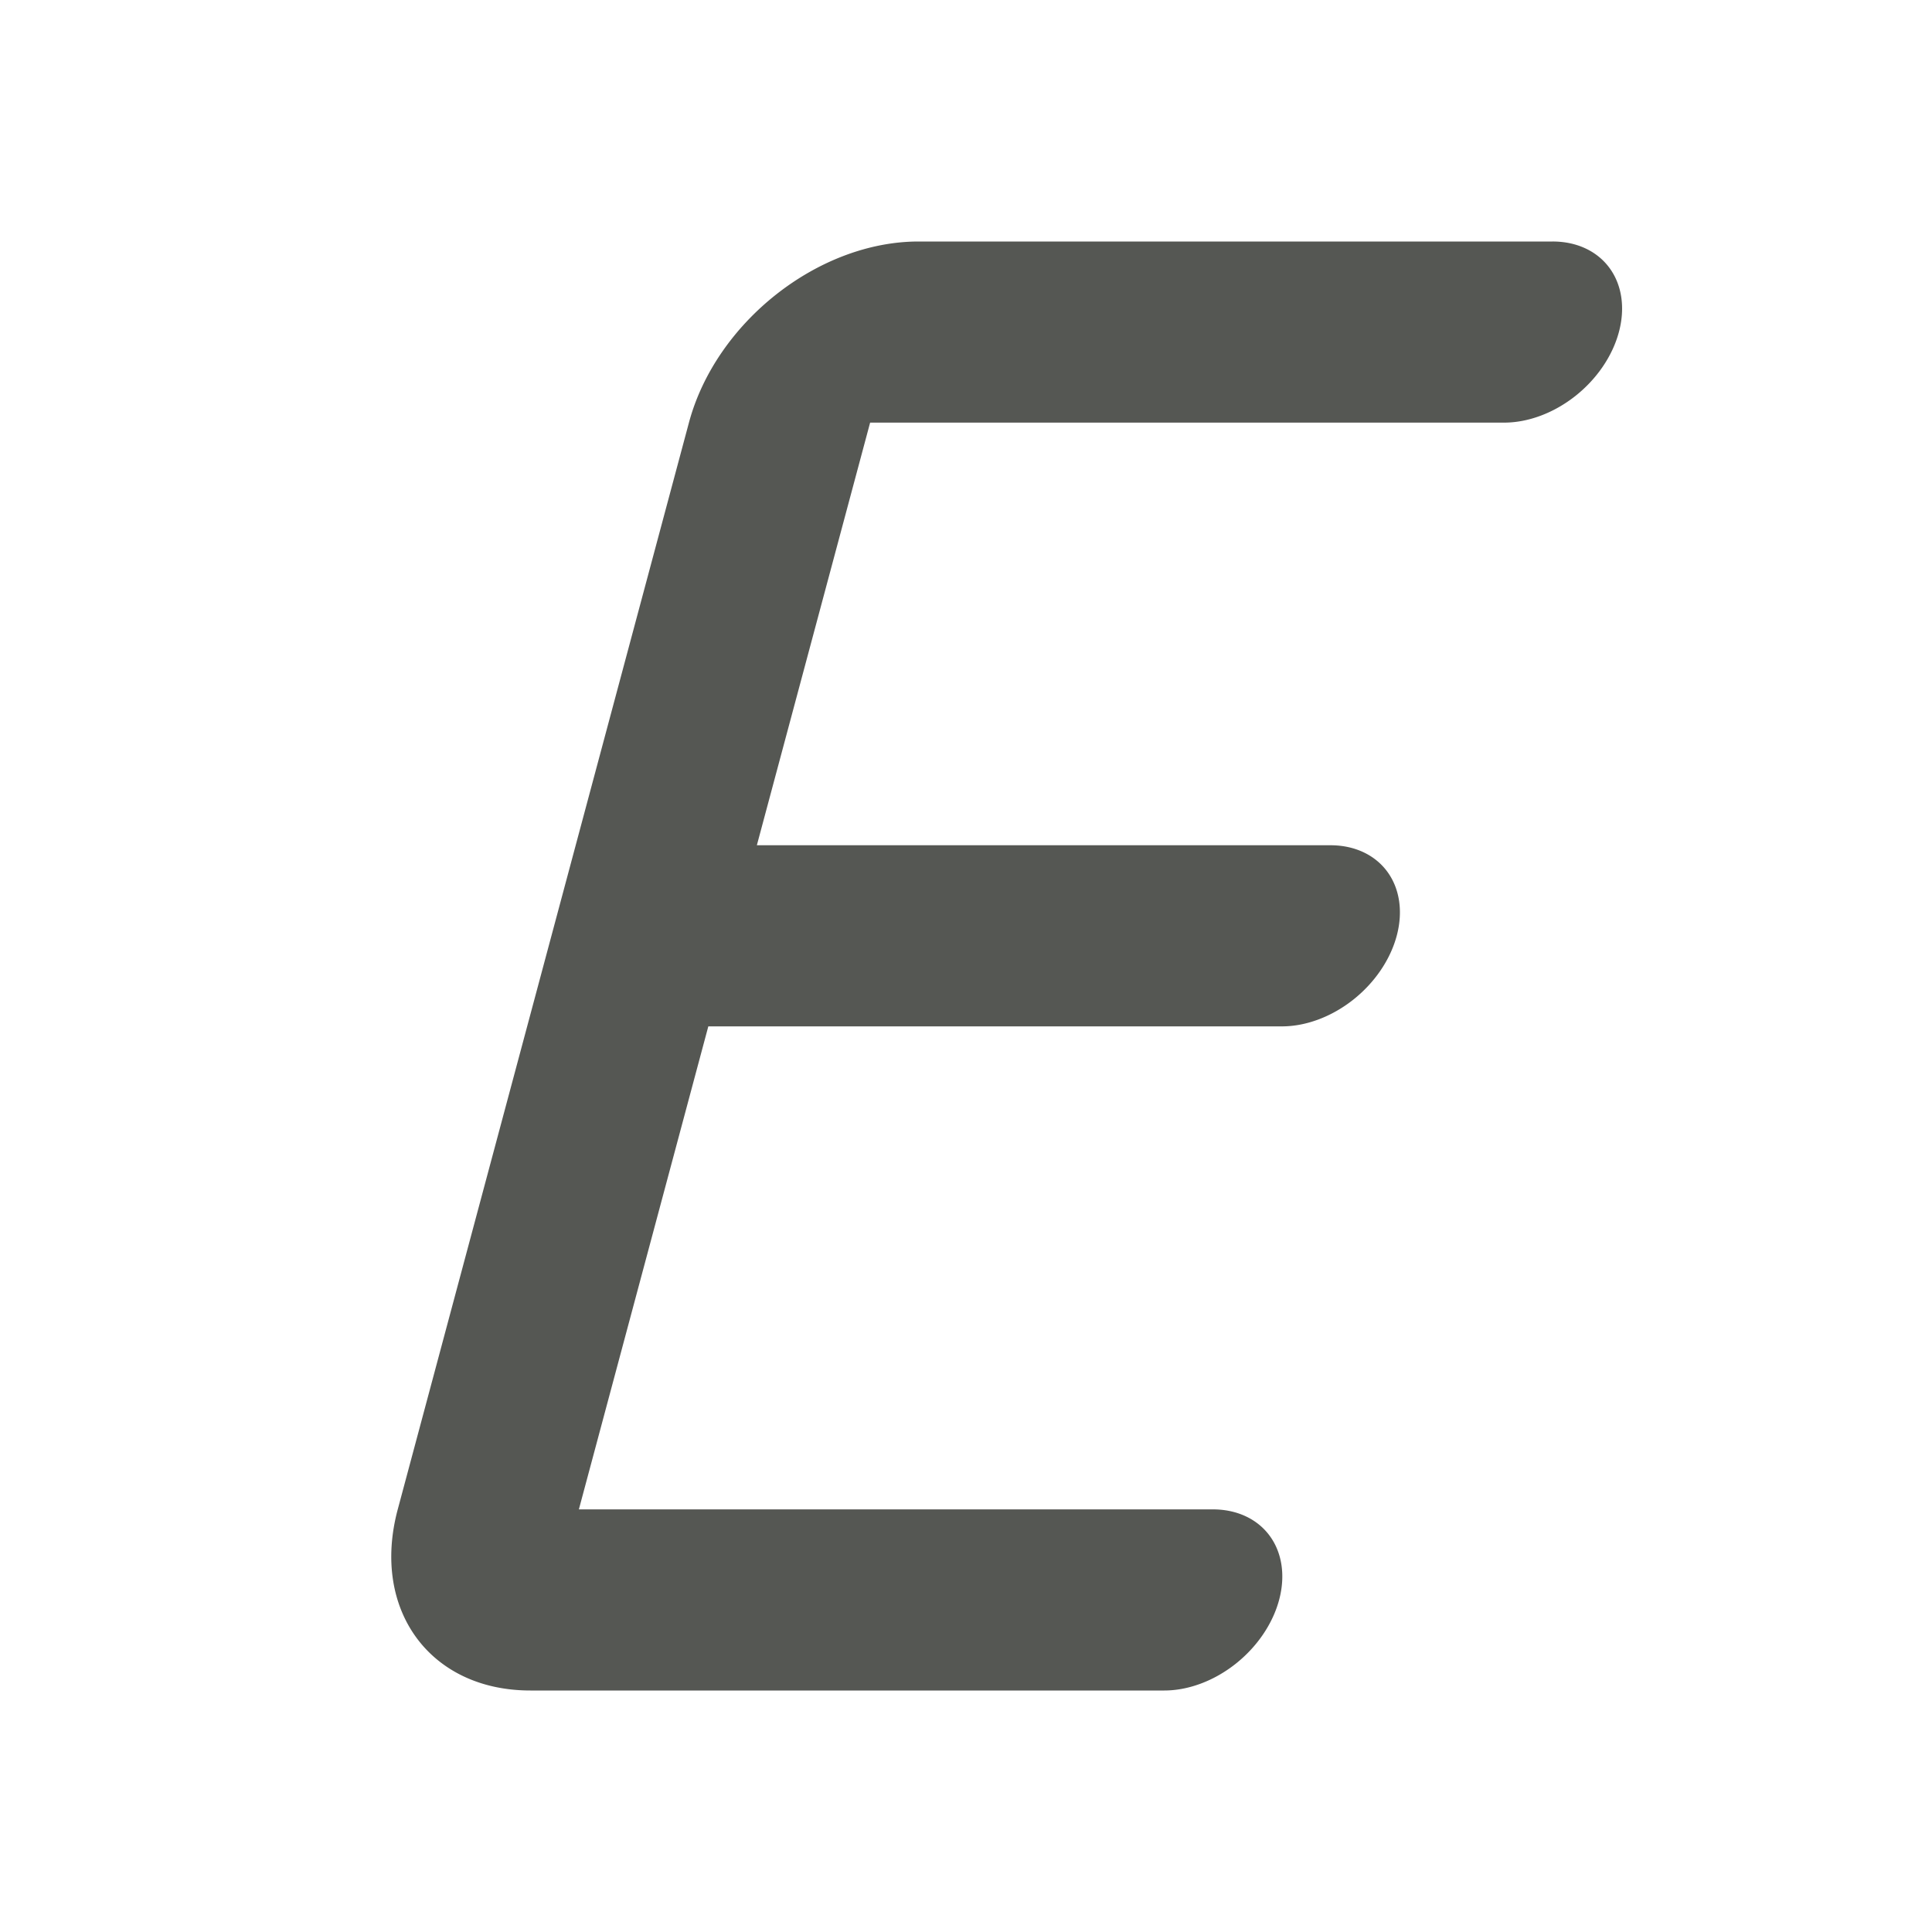<svg height="32" viewBox="0 0 32 32" width="32" xmlns="http://www.w3.org/2000/svg"><path d="m15.215 4c-1.662 0-3.359 1.338-3.804 3l-4.823 18c-.445 1.662.534 3 2.196 3h10.5a1.312 1.714 48.815 0 0 1.902-1.5 1.312 1.714 48.815 0 0 -1.098-1.5h-10.5l2.144-8h9.5a1.312 1.714 48.815 0 0 1.902-1.5 1.312 1.714 48.815 0 0 -1.098-1.5h-9.5l1.876-7h10.5a1.312 1.714 48.815 0 0 1.902-1.5 1.312 1.714 48.815 0 0 -1.098-1.5z" fill="#555753" stroke-width=".865"/></svg>